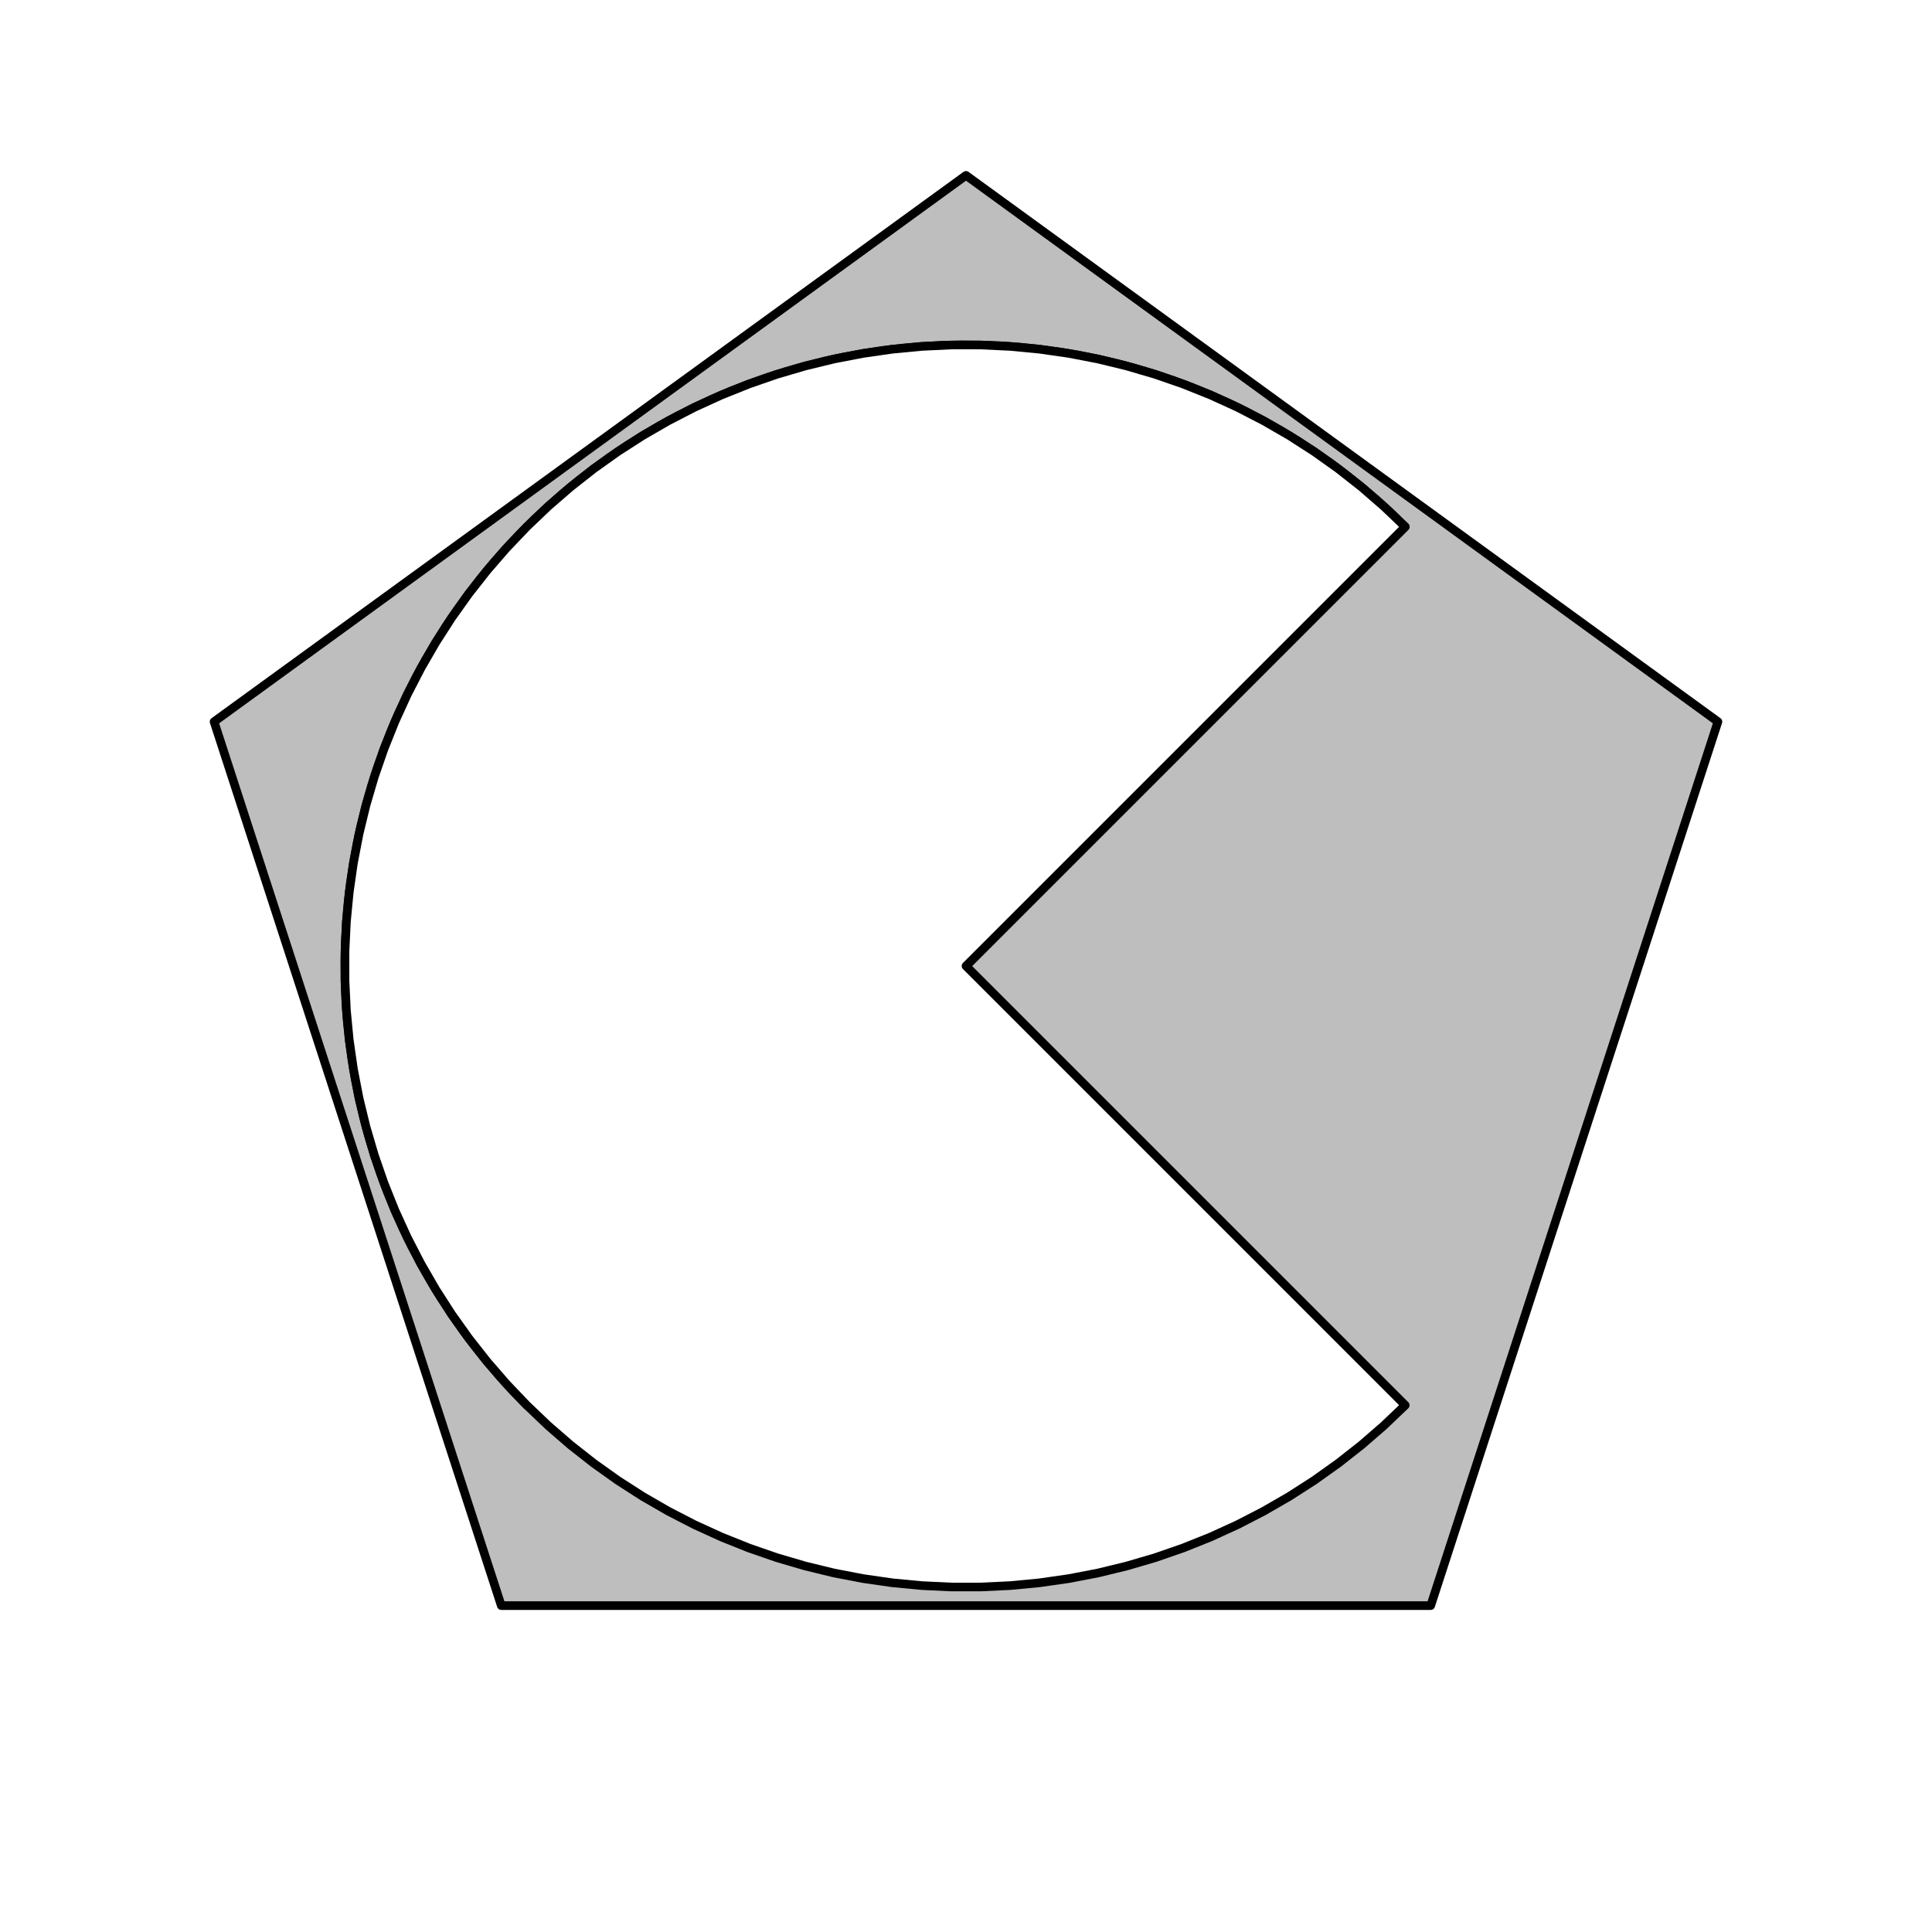 <?xml version="1.0" encoding="UTF-8"?>
<svg xmlns="http://www.w3.org/2000/svg" xmlns:xlink="http://www.w3.org/1999/xlink" width="504pt" height="504pt" viewBox="0 0 504 504" version="1.1">
<g id="surface2246">
<rect x="0" y="0" width="504" height="504" style="fill:rgb(100%,100%,100%);fill-opacity:1;stroke:none;"/>
<path style="fill-rule:nonzero;fill:rgb(74.51%,74.51%,74.51%);fill-opacity:1;stroke-width:2.25;stroke-linecap:round;stroke-linejoin:round;stroke:rgb(0%,0%,0%);stroke-opacity:1;stroke-miterlimit:10;" d="M 252 45.75 L 55.844 188.266 L 130.77 418.859 L 373.23 418.859 L 448.156 188.266 Z M 252 45.75 "/>
<path style="fill-rule:nonzero;fill:rgb(100%,100%,100%);fill-opacity:1;stroke-width:2.25;stroke-linecap:round;stroke-linejoin:round;stroke:rgb(0%,0%,0%);stroke-opacity:1;stroke-miterlimit:10;" d="M 366.582 137.418 L 362.891 133.84 L 359.086 130.379 L 355.172 127.043 L 351.156 123.832 L 347.039 120.75 L 342.828 117.801 L 338.523 114.988 L 334.133 112.312 L 329.66 109.777 L 325.109 107.383 L 320.484 105.137 L 315.789 103.039 L 311.031 101.09 L 306.215 99.293 L 301.34 97.648 L 296.418 96.16 L 291.453 94.832 L 286.445 93.656 L 281.402 92.645 L 276.332 91.793 L 271.238 91.102 L 266.125 90.57 L 260.996 90.203 L 255.855 90 L 250.715 89.961 L 245.574 90.082 L 240.441 90.367 L 235.316 90.816 L 230.211 91.426 L 225.129 92.199 L 220.07 93.133 L 215.047 94.223 L 210.059 95.477 L 205.113 96.887 L 200.215 98.453 L 195.371 100.172 L 190.582 102.043 L 185.855 104.07 L 181.195 106.242 L 176.605 108.562 L 172.094 111.027 L 167.66 113.633 L 163.312 116.379 L 159.055 119.262 L 154.891 122.277 L 150.824 125.422 L 146.859 128.695 L 143 132.094 L 139.25 135.613 L 135.613 139.25 L 132.094 143 L 128.695 146.859 L 125.422 150.824 L 122.277 154.891 L 119.262 159.055 L 116.379 163.312 L 113.633 167.66 L 111.027 172.094 L 108.562 176.605 L 106.242 181.195 L 104.07 185.855 L 102.043 190.582 L 100.172 195.371 L 98.453 200.215 L 96.887 205.113 L 95.477 210.059 L 94.223 215.047 L 93.133 220.07 L 92.199 225.129 L 91.426 230.211 L 90.816 235.316 L 90.367 240.441 L 90.082 245.574 L 89.961 250.715 L 90 255.855 L 90.203 260.996 L 90.57 266.125 L 91.102 271.238 L 91.793 276.332 L 92.645 281.402 L 93.656 286.445 L 94.832 291.453 L 96.16 296.418 L 97.648 301.34 L 99.293 306.215 L 101.09 311.031 L 103.039 315.789 L 105.137 320.484 L 107.383 325.109 L 109.777 329.66 L 112.312 334.133 L 114.988 338.523 L 117.801 342.828 L 120.75 347.039 L 123.832 351.156 L 127.043 355.172 L 130.379 359.086 L 133.84 362.891 L 137.418 366.582 Z M 366.582 137.418 "/>
<path style="fill-rule:nonzero;fill:rgb(100%,100%,100%);fill-opacity:1;stroke-width:2.25;stroke-linecap:round;stroke-linejoin:round;stroke:rgb(0%,0%,0%);stroke-opacity:1;stroke-miterlimit:10;" d="M 366.582 137.418 L 361 132.094 L 355.172 127.043 L 349.109 122.277 L 342.828 117.801 L 336.34 113.633 L 329.66 109.777 L 322.805 106.242 L 315.789 103.039 L 308.629 100.172 L 301.34 97.648 L 293.941 95.477 L 286.445 93.656 L 278.871 92.199 L 271.238 91.102 L 263.559 90.367 L 255.855 90 L 248.145 90 L 240.441 90.367 L 232.762 91.102 L 225.129 92.199 L 217.555 93.656 L 210.059 95.477 L 202.66 97.648 L 195.371 100.172 L 188.211 103.039 L 181.195 106.242 L 174.34 109.777 L 167.66 113.633 L 161.172 117.801 L 154.891 122.277 L 148.828 127.043 L 143 132.094 L 137.418 137.418 L 132.094 143 L 127.043 148.828 L 122.277 154.891 L 117.801 161.172 L 113.633 167.66 L 109.777 174.34 L 106.242 181.195 L 103.039 188.211 L 100.172 195.371 L 97.648 202.66 L 95.477 210.059 L 93.656 217.555 L 92.199 225.129 L 91.102 232.762 L 90.367 240.441 L 90 248.145 L 90 255.855 L 90.367 263.559 L 91.102 271.238 L 92.199 278.871 L 93.656 286.445 L 95.477 293.941 L 97.648 301.34 L 100.172 308.629 L 103.039 315.789 L 106.242 322.805 L 109.777 329.66 L 113.633 336.34 L 117.801 342.828 L 122.277 349.109 L 127.043 355.172 L 132.094 361 L 137.418 366.582 L 143 371.906 L 148.828 376.957 L 154.891 381.723 L 161.172 386.199 L 167.66 390.367 L 174.34 394.223 L 181.195 397.758 L 188.211 400.961 L 195.371 403.828 L 202.66 406.352 L 210.059 408.523 L 217.555 410.344 L 225.129 411.801 L 232.762 412.898 L 240.441 413.633 L 248.145 414 L 255.855 414 L 263.559 413.633 L 271.238 412.898 L 278.871 411.801 L 286.445 410.344 L 293.941 408.523 L 301.34 406.352 L 308.629 403.828 L 315.789 400.961 L 322.805 397.758 L 329.66 394.223 L 336.34 390.367 L 342.828 386.199 L 349.109 381.723 L 355.172 376.957 L 361 371.906 L 366.582 366.582 L 252 252 Z M 366.582 137.418 "/>
</g>
</svg>
